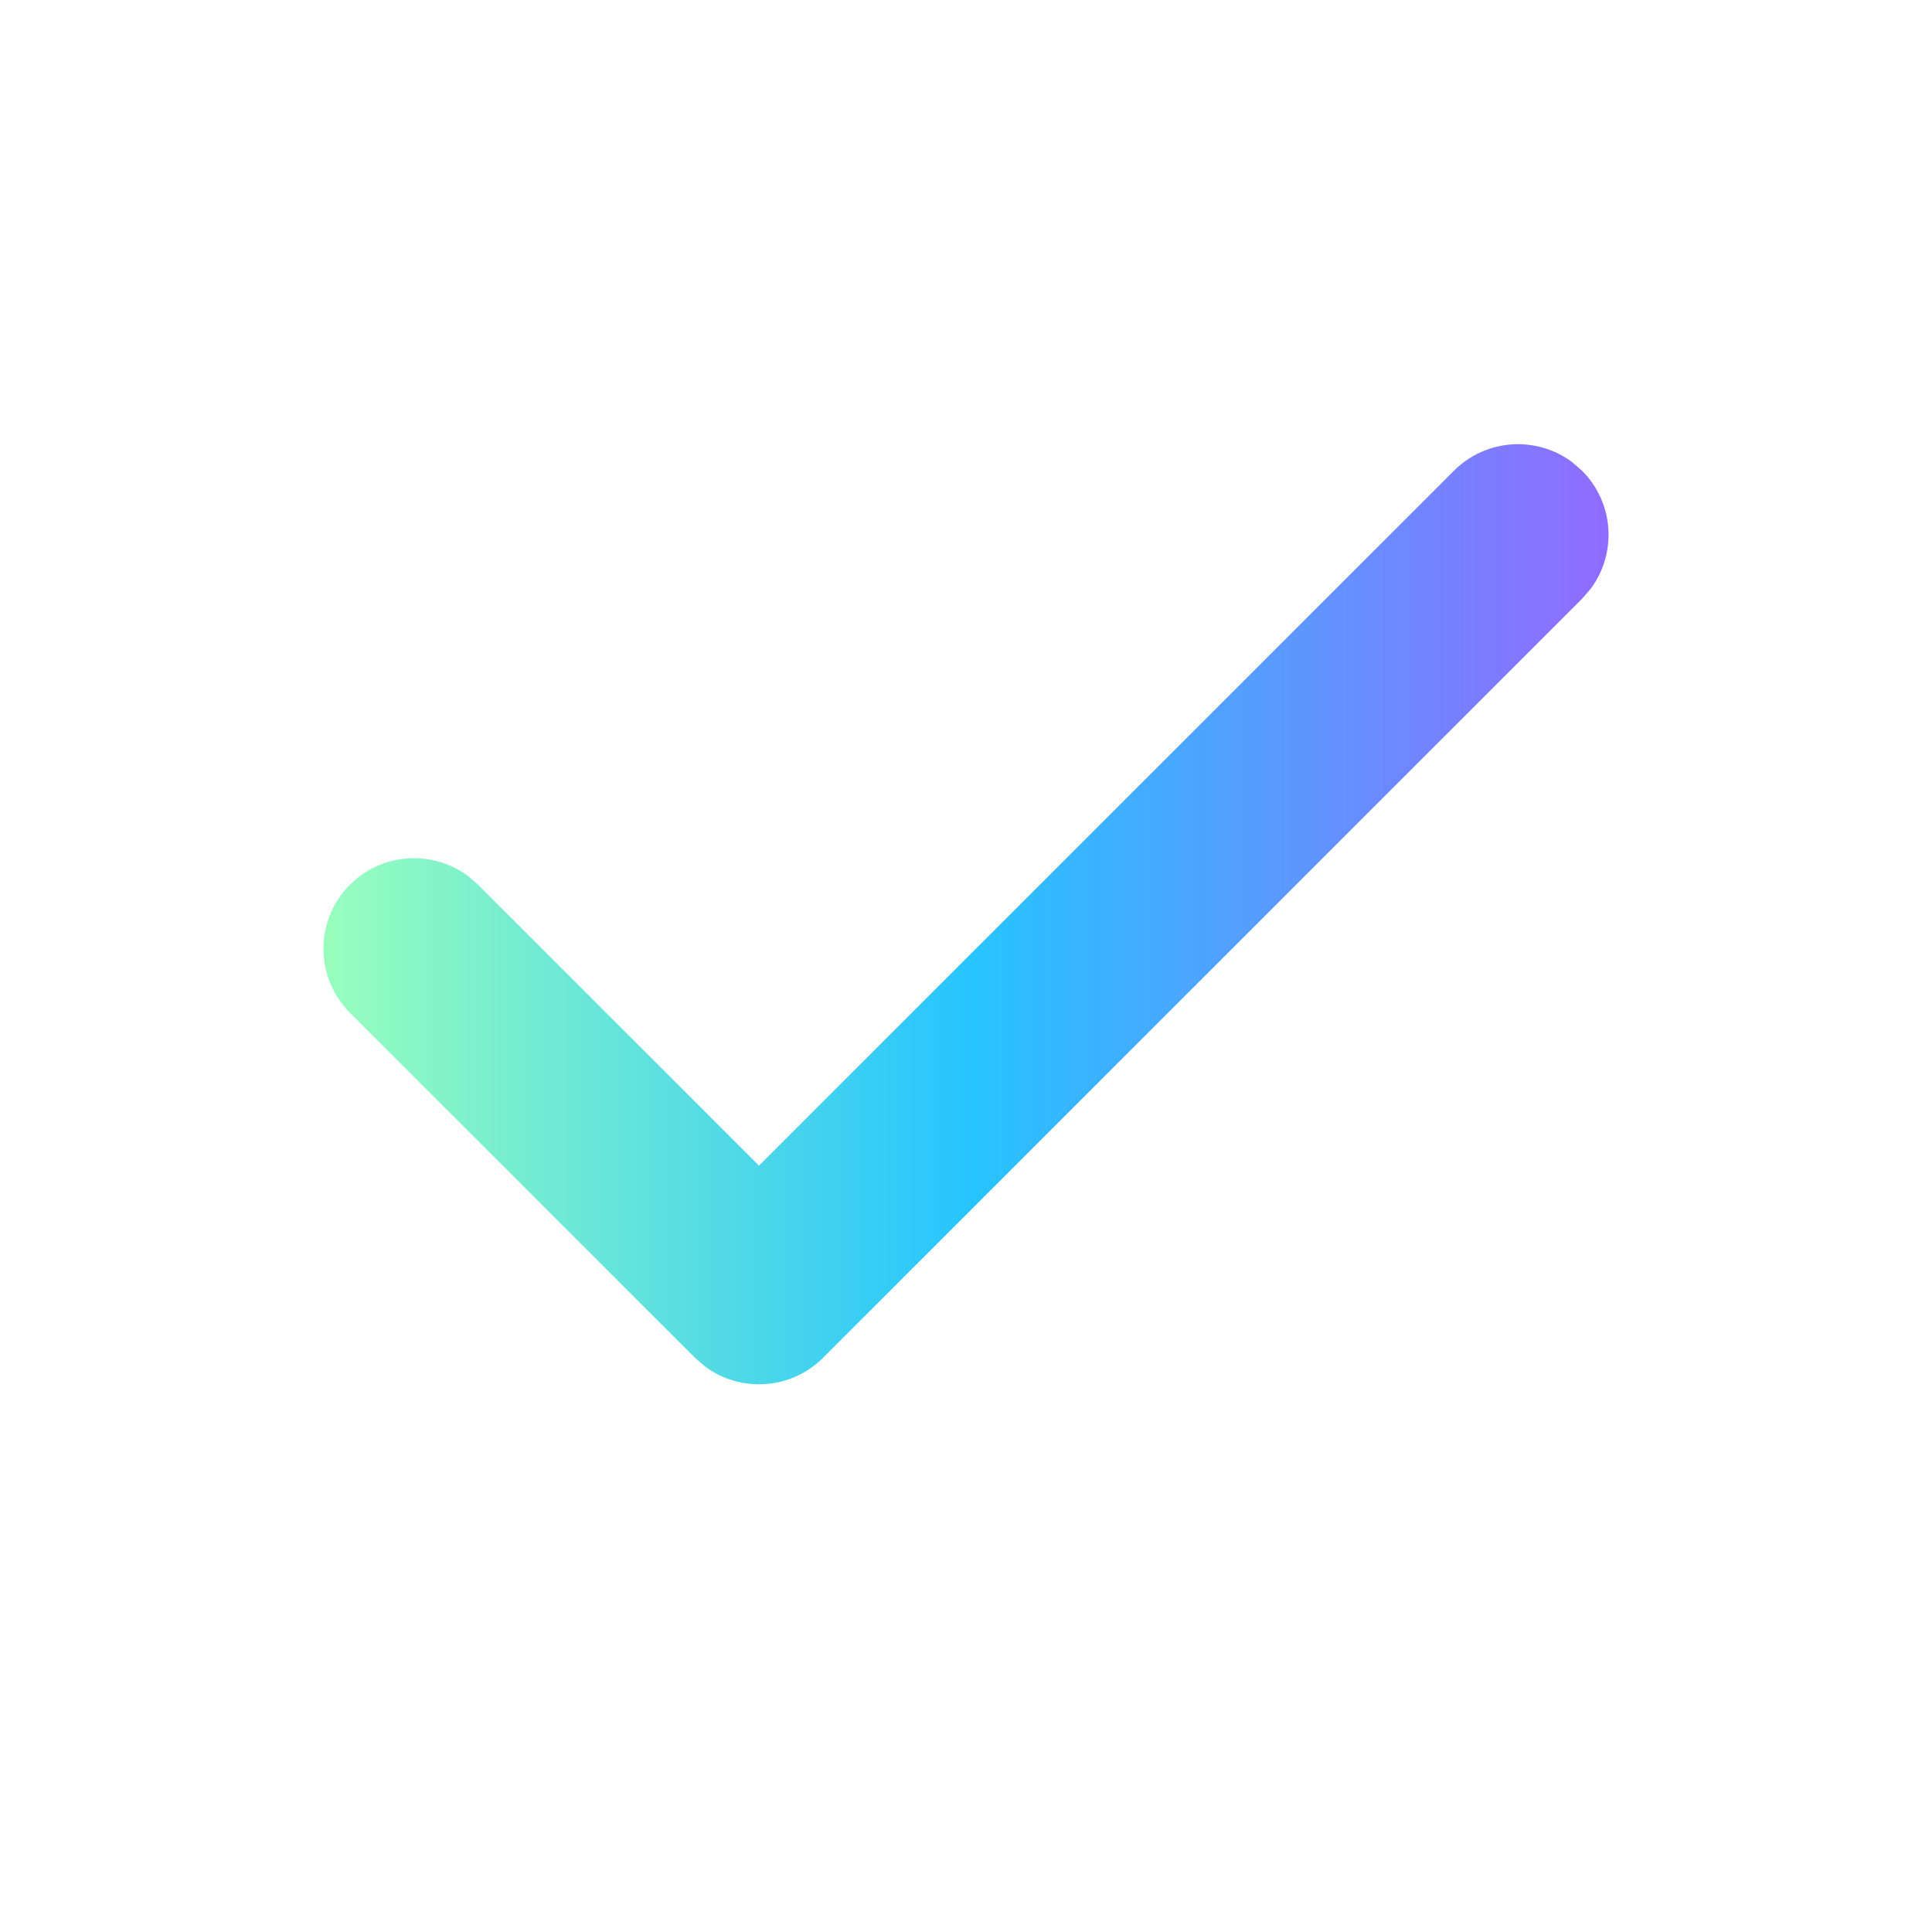 <?xml version="1.0" encoding="UTF-8"?>
<svg xmlns="http://www.w3.org/2000/svg" xmlns:xlink="http://www.w3.org/1999/xlink" width="28px" height="28px" viewBox="0 0 28 28" version="1.1">
  <title>bbpd_ic_next_small@2x</title>
  <defs>
    <linearGradient x1="16.344%" y1="0%" x2="16.344%" y2="100%" id="linearGradient-1">
      <stop stop-color="#926AFF" offset="0%"/>
      <stop stop-color="#26C4FF" offset="49.604%"/>
      <stop stop-color="#99FFBC" offset="100%"/>
    </linearGradient>
  </defs>
  <g id="首页" stroke="none" stroke-width="1" fill="none" fill-rule="evenodd">
    <g id="1首页-直播备份-2" transform="translate(-690, -422)">
      <g id="编组-2" transform="translate(0, 376)">
        <g id="ic_next_small" transform="translate(704, 60) rotate(90) translate(-704, -60) translate(690, 46)">
          <rect id="#" x="0" y="0" width="28" height="28"/>
          <path d="M6.822,5.072 C7.288,4.606 8.017,4.564 8.531,4.945 L8.678,5.072 L19.678,16.072 C20.144,16.538 20.186,17.267 19.805,17.781 L19.678,17.928 L14.678,22.928 C14.166,23.441 13.334,23.441 12.822,22.928 C12.356,22.462 12.314,21.733 12.695,21.219 L12.822,21.072 L16.893,17 L6.822,6.928 C6.356,6.462 6.314,5.733 6.695,5.219 L6.822,5.072 Z" id="arrow" fill="url(#linearGradient-1)" fill-rule="nonzero"/>
        </g>
      </g>
    </g>
  </g>
</svg>
